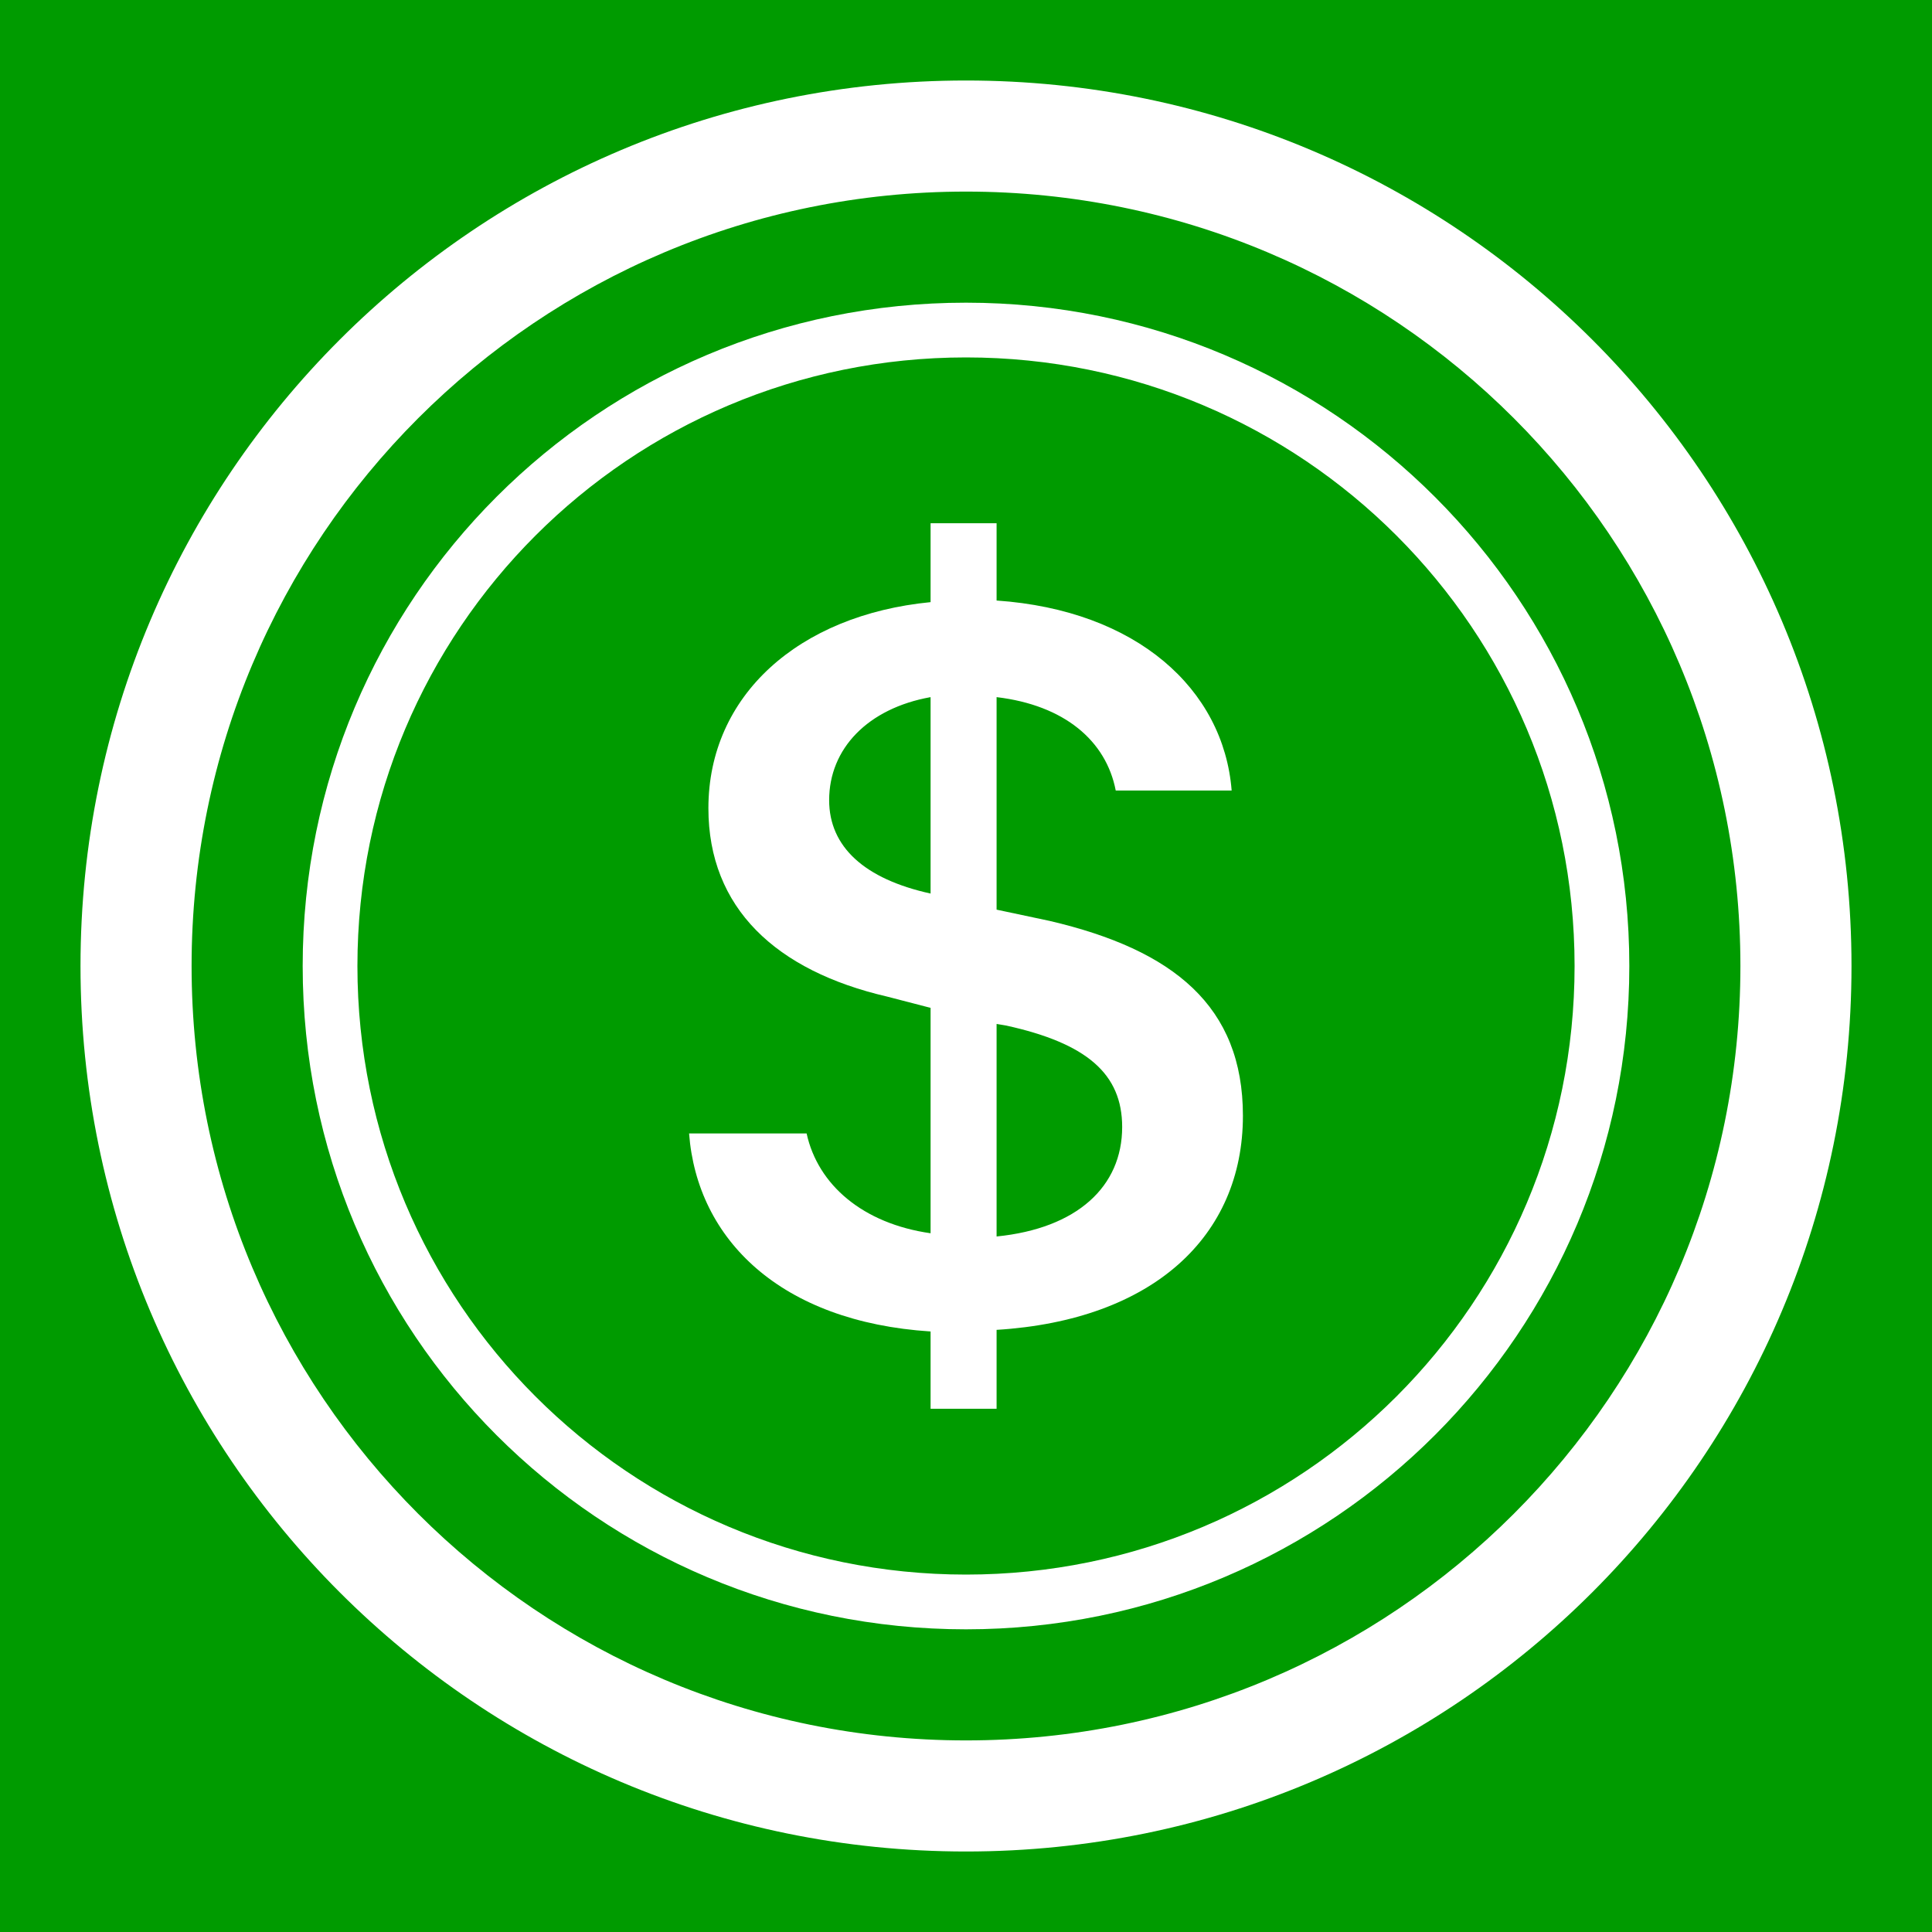 <?xml version="1.0" encoding="utf-8"?>
<!-- Generator: Adobe Illustrator 26.1.0, SVG Export Plug-In . SVG Version: 6.00 Build 0)  -->
<svg version="1.1" id="Layer_1" xmlns="http://www.w3.org/2000/svg" xmlns:xlink="http://www.w3.org/1999/xlink" x="0px" y="0px"
	 viewBox="0 0 12 12" style="enable-background:new 0 0 12 12;" xml:space="preserve">
<style type="text/css">
	.st0{fill:#009B00;}
	.st1{fill:#FFFFFF;}
</style>
<rect class="st0" width="12" height="12"/>
<path class="st1" d="M4.28,7.04c0.05,0.66,0.57,1.17,1.5,1.23v0.48h0.41V8.26C7.16,8.2,7.72,7.68,7.72,6.93
	c0-0.68-0.43-1.03-1.2-1.21L6.19,5.65V4.33C6.61,4.38,6.87,4.6,6.93,4.91h0.72C7.6,4.28,7.06,3.79,6.19,3.73V3.25H5.78v0.49
	C4.96,3.82,4.4,4.32,4.4,5.02c0,0.62,0.42,1.01,1.11,1.17l0.27,0.07v1.4c-0.42-0.06-0.7-0.3-0.77-0.62H4.28z M5.78,5.55
	C5.37,5.46,5.15,5.26,5.15,4.97c0-0.32,0.24-0.57,0.63-0.64L5.78,5.55L5.78,5.55L5.78,5.55z M6.25,6.37C6.75,6.48,6.97,6.67,6.97,7
	c0,0.37-0.28,0.63-0.78,0.68V6.36L6.25,6.37z"/>
<path class="st1" d="M6,10.81c-2.66,0-4.81-2.15-4.81-4.81S3.34,1.19,6,1.19S10.81,3.34,10.81,6S8.66,10.81,6,10.81z M6,11.5
	c3.04,0,5.5-2.46,5.5-5.5S9.04,0.5,6,0.5S0.5,2.96,0.5,6S2.96,11.5,6,11.5z"/>
<path class="st1" d="M6,9.78C3.91,9.78,2.22,8.09,2.22,6S3.91,2.22,6,2.22S9.78,3.91,9.78,6S8.09,9.78,6,9.78z M6,10.12
	c2.28,0,4.12-1.85,4.12-4.12S8.28,1.88,6,1.88S1.88,3.72,1.88,6S3.72,10.12,6,10.12z"/>
</svg>
